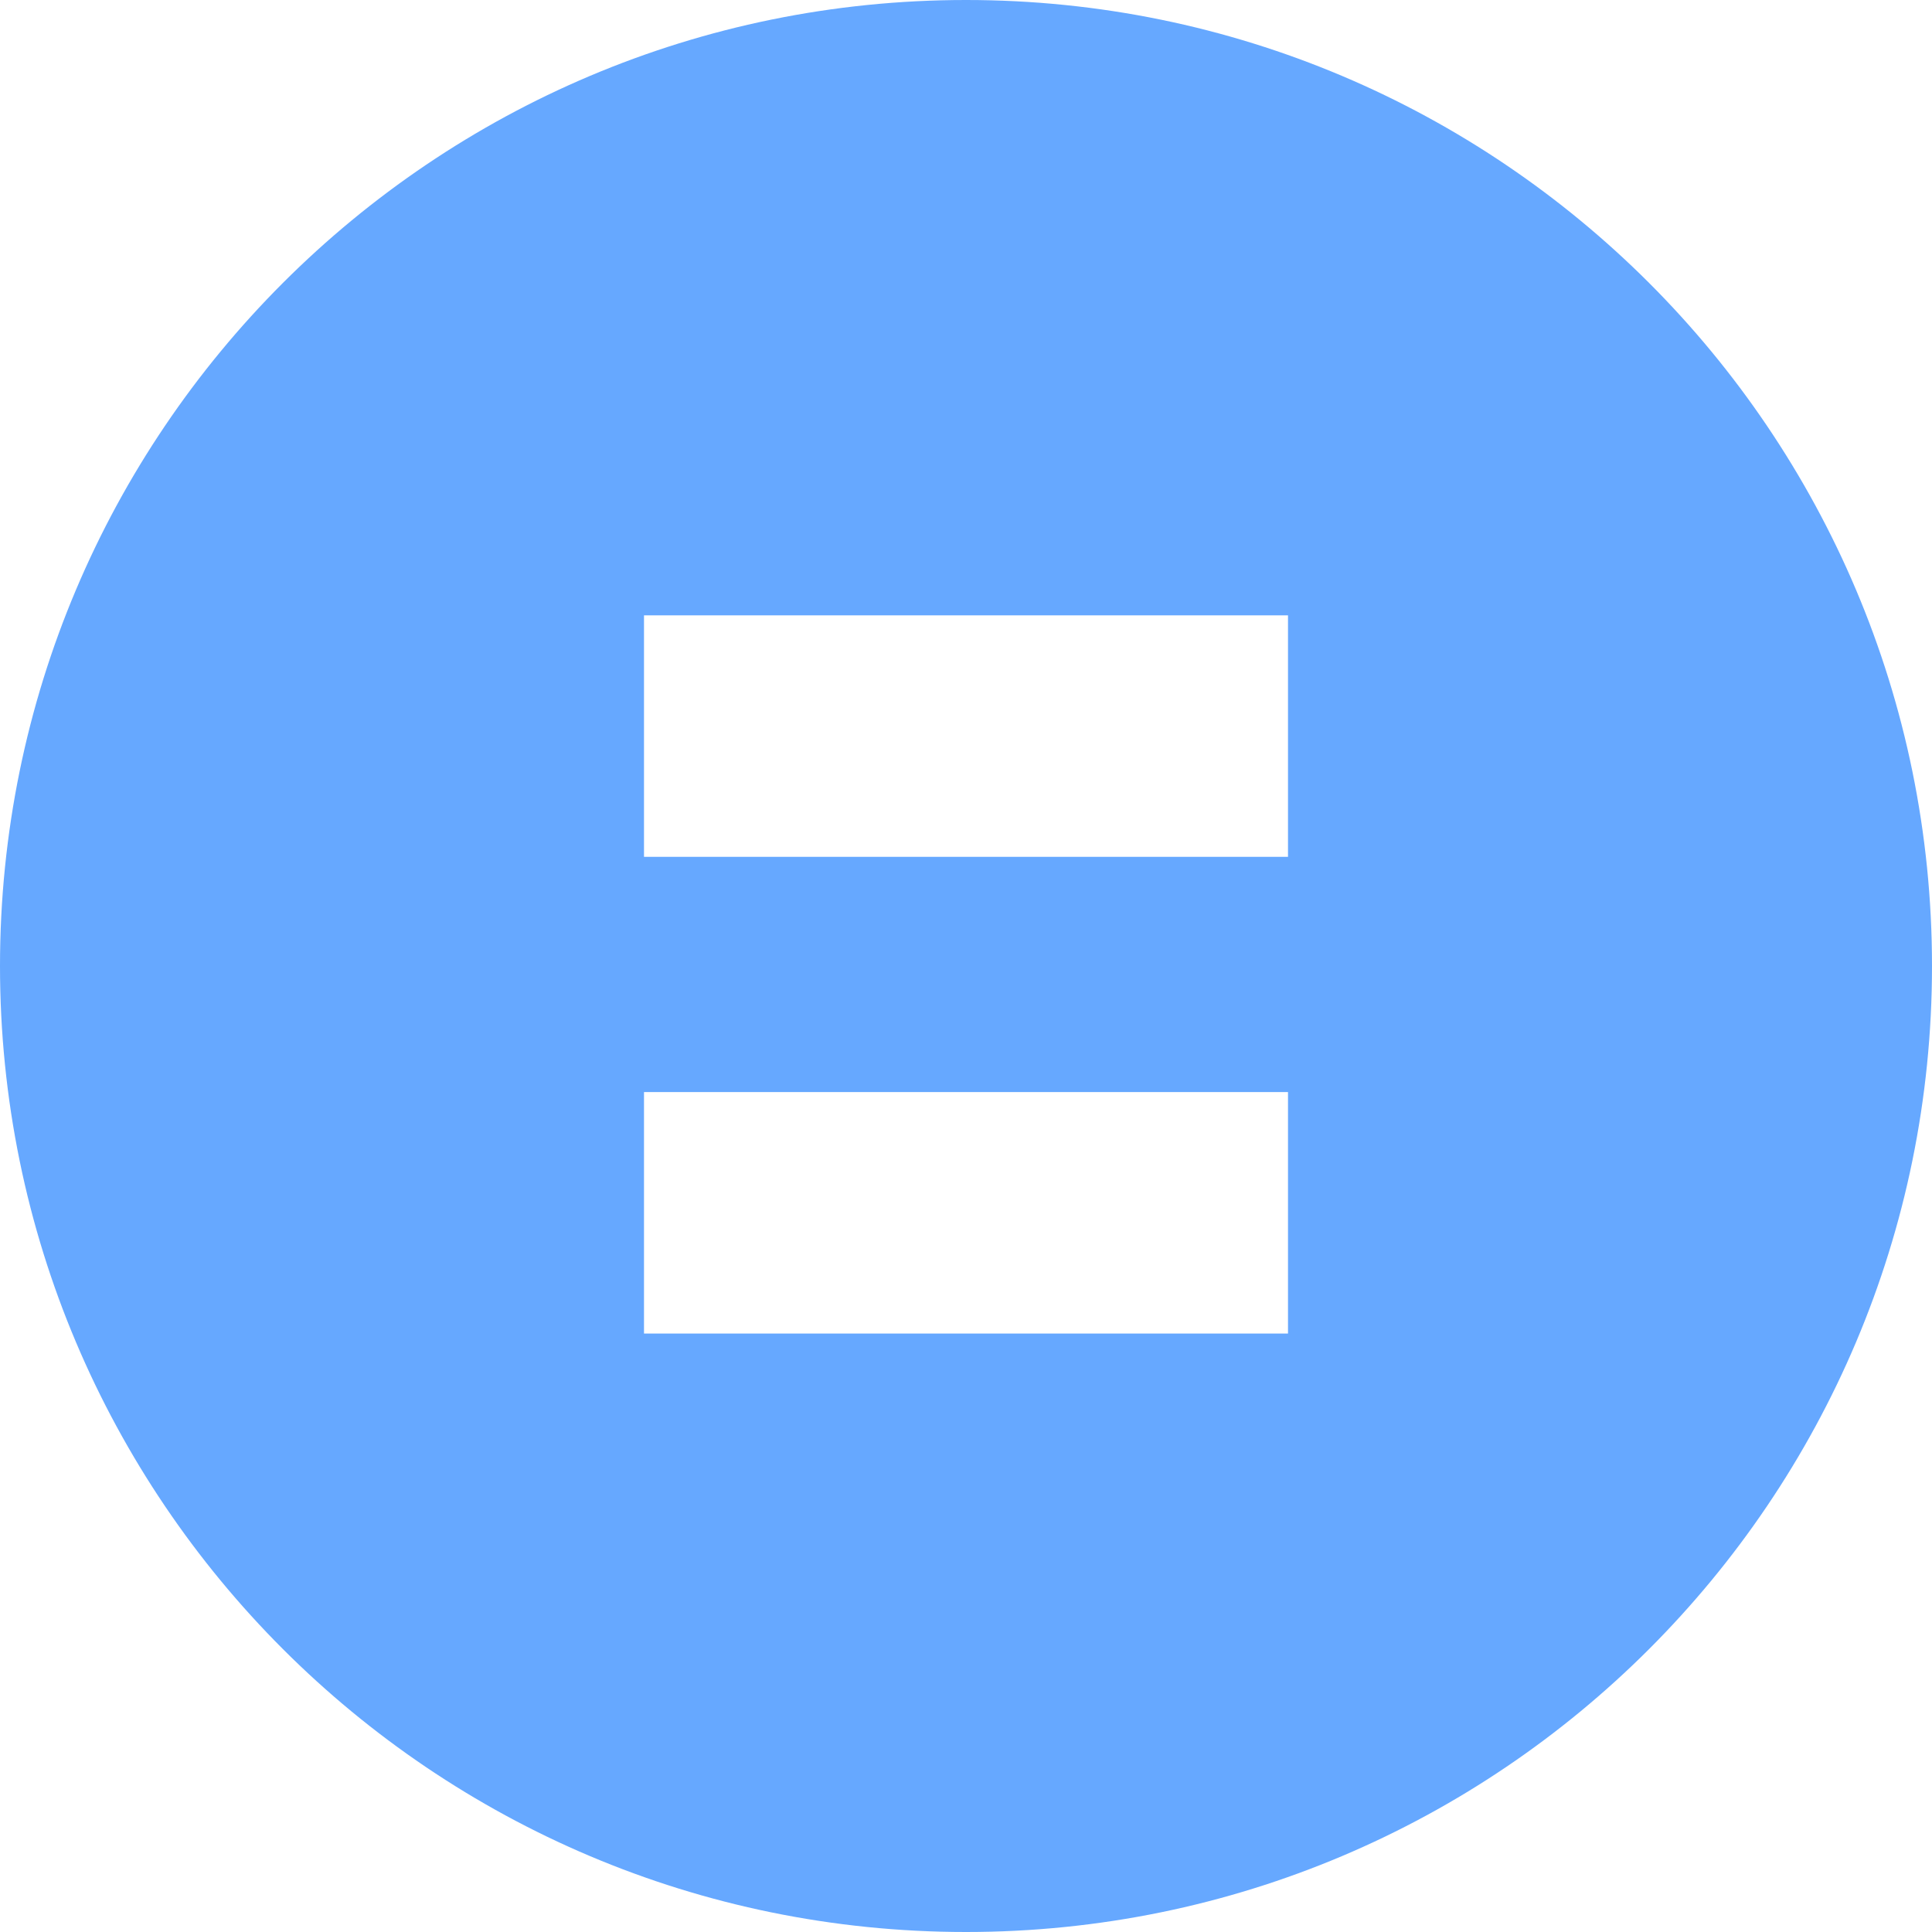 <?xml version="1.0" encoding="UTF-8"?>
<svg width="12px" height="12px" viewBox="0 0 12 12" version="1.1" xmlns="http://www.w3.org/2000/svg" xmlns:xlink="http://www.w3.org/1999/xlink">
    <title>草稿</title>
    <g id="页面-1" stroke="none" stroke-width="1" fill="none" fill-rule="evenodd">
        <g id="01-发货任务" transform="translate(-1167, -425)" fill="#66A8FF">
            <g id="编组-6" transform="translate(1154, 300)">
                <g id="编组-11" transform="translate(13, 125)">
                    <path d="M6,0 C9.314,0 12,2.686 12,6 C12,9.314 9.314,12 6,12 C2.686,12 0,9.314 0,6 C0,2.686 2.686,0 6,0 Z M8,6.783 L4,6.783 L4,8.283 L8,8.283 L8,6.783 Z M8,3.822 L4,3.822 L4,5.322 L8,5.322 L8,3.822 Z" id="草稿"></path>
                </g>
            </g>
        </g>
    </g>
</svg>